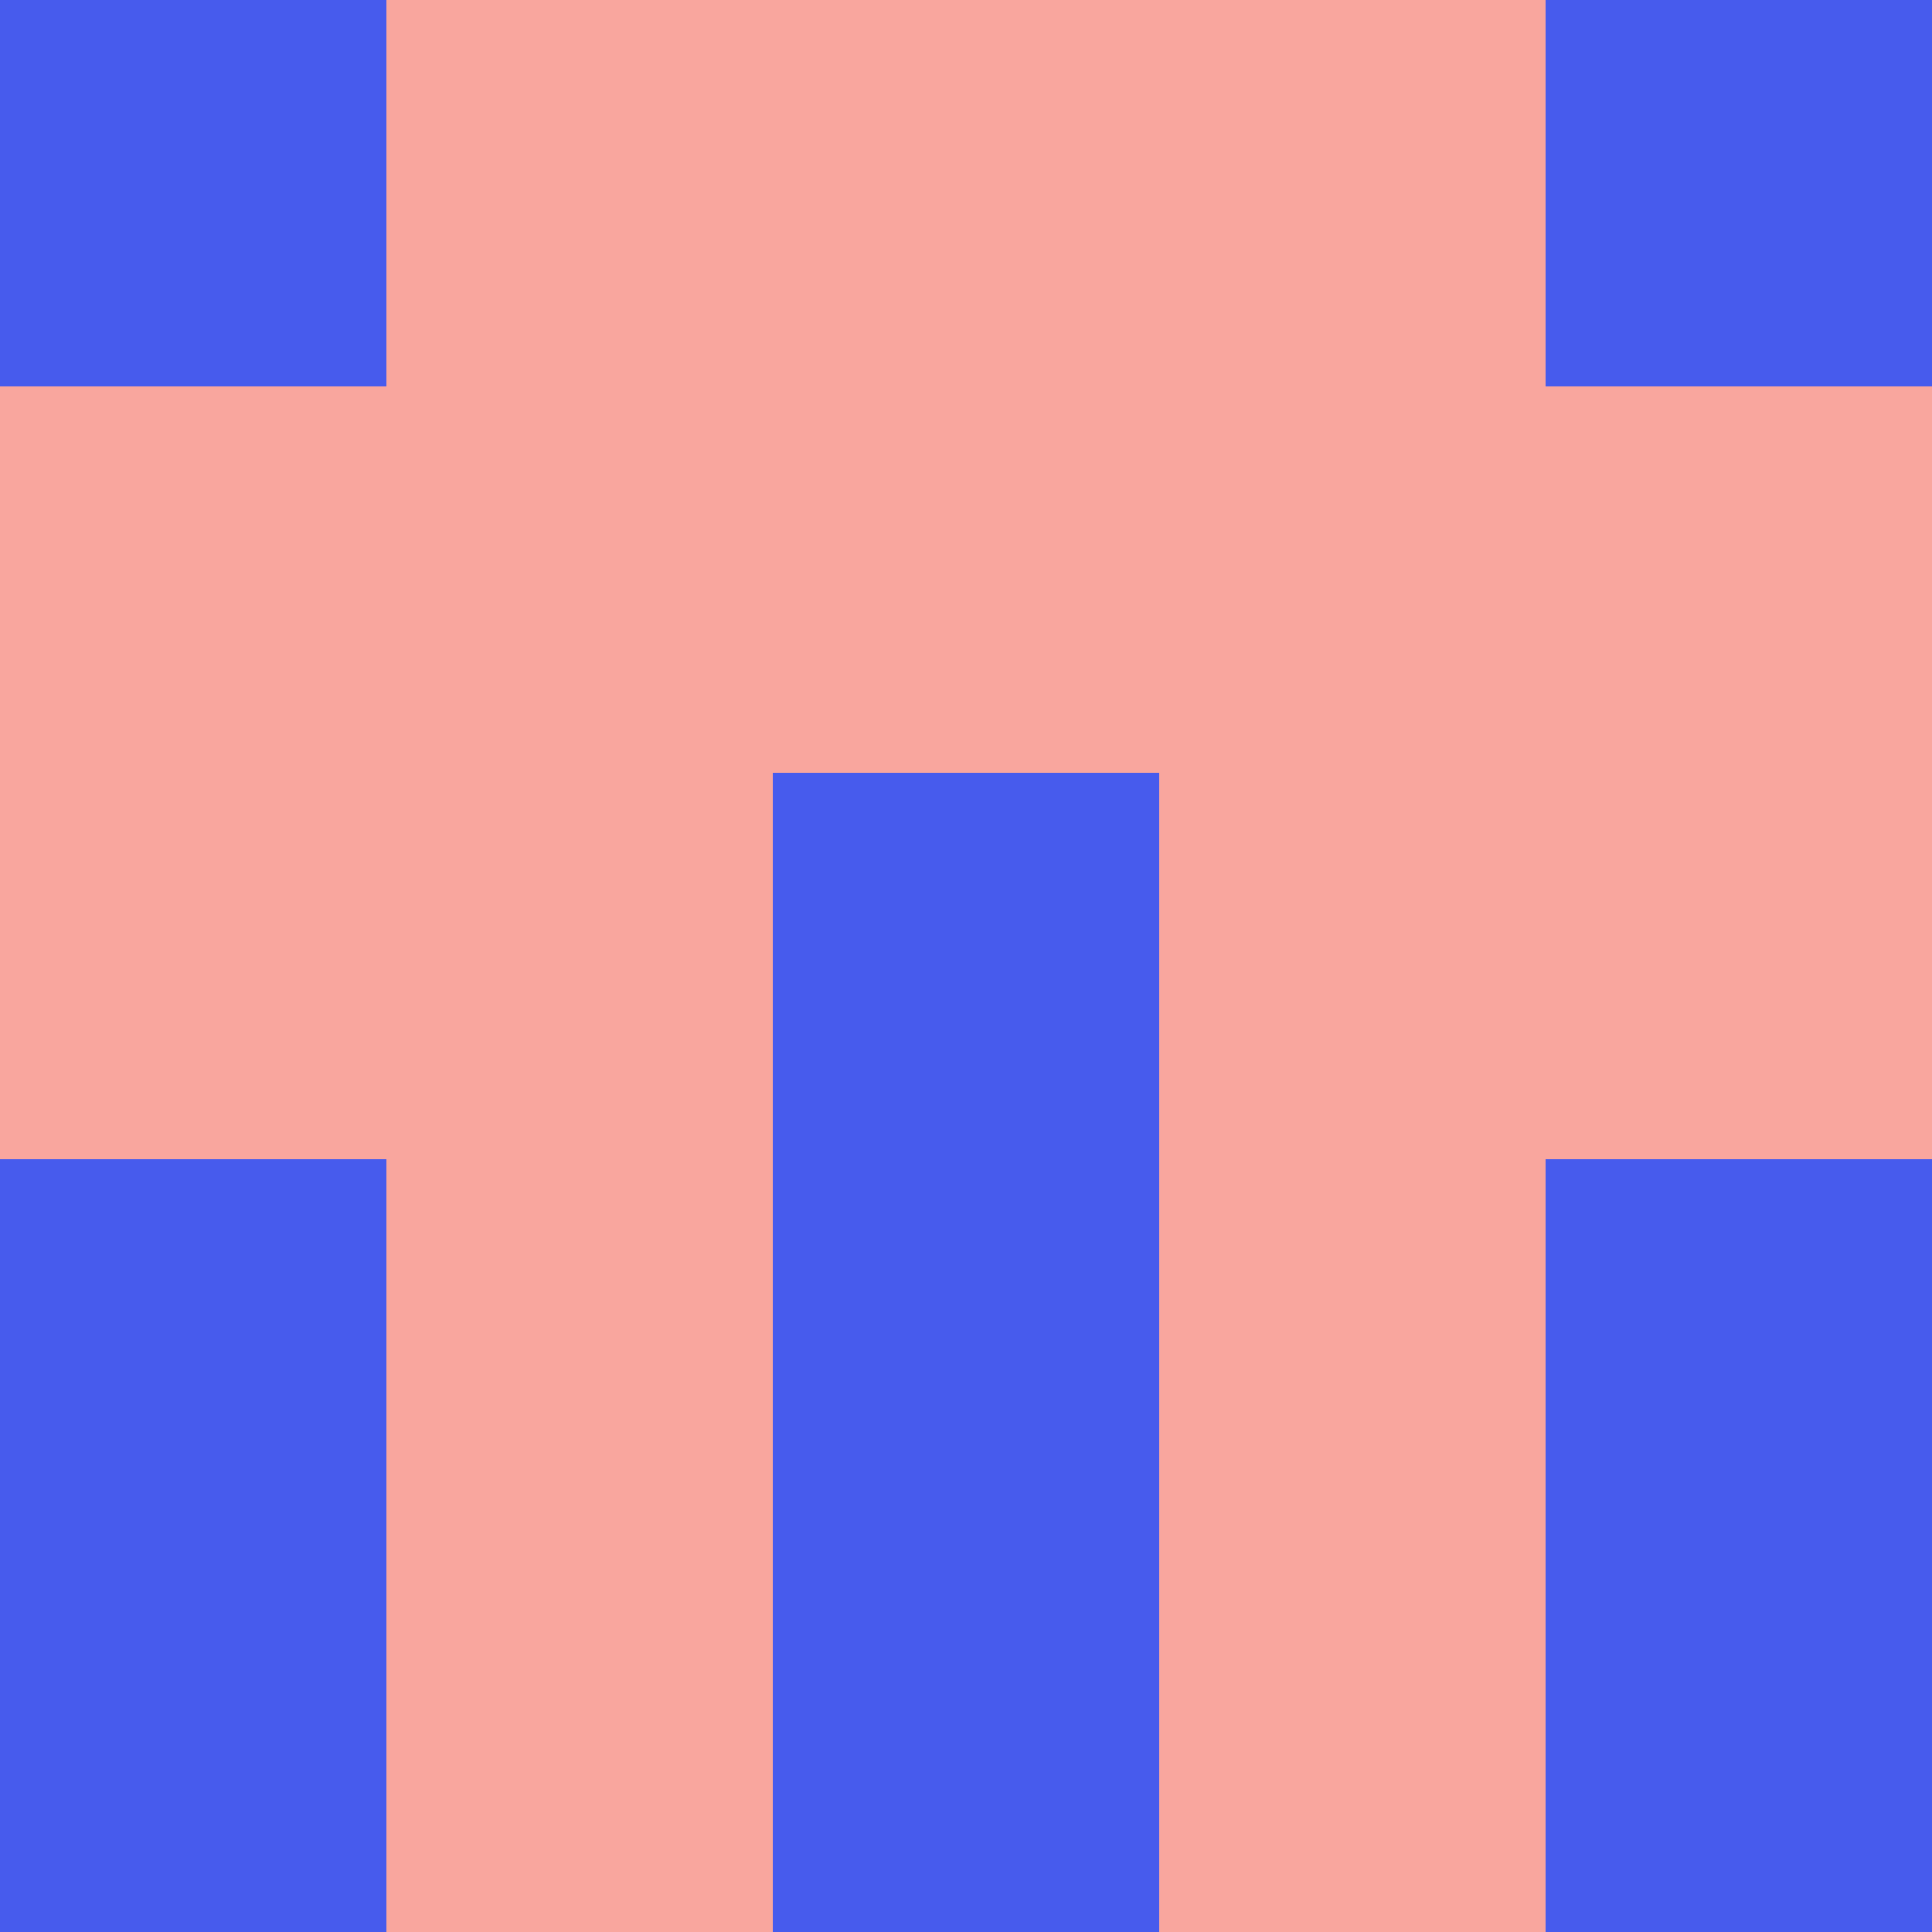 <?xml version="1.0" encoding="utf-8"?>
<!DOCTYPE svg PUBLIC "-//W3C//DTD SVG 20010904//EN"
        "http://www.w3.org/TR/2001/REC-SVG-20010904/DTD/svg10.dtd">
<svg viewBox="0 0 5 5" height="100" width="100" xml:lang="fr"
     xmlns="http://www.w3.org/2000/svg"
     xmlns:xlink="http://www.w3.org/1999/xlink">
            <rect x="0" y="0" height="1" width="1" fill="#475BED"/>
        <rect x="4" y="0" height="1" width="1" fill="#475BED"/>
        <rect x="1" y="0" height="1" width="1" fill="#F9A69E"/>
        <rect x="3" y="0" height="1" width="1" fill="#F9A69E"/>
        <rect x="2" y="0" height="1" width="1" fill="#F9A69E"/>
                <rect x="0" y="1" height="1" width="1" fill="#F9A69E"/>
        <rect x="4" y="1" height="1" width="1" fill="#F9A69E"/>
        <rect x="1" y="1" height="1" width="1" fill="#F9A69E"/>
        <rect x="3" y="1" height="1" width="1" fill="#F9A69E"/>
        <rect x="2" y="1" height="1" width="1" fill="#F9A69E"/>
                <rect x="0" y="2" height="1" width="1" fill="#F9A69E"/>
        <rect x="4" y="2" height="1" width="1" fill="#F9A69E"/>
        <rect x="1" y="2" height="1" width="1" fill="#F9A69E"/>
        <rect x="3" y="2" height="1" width="1" fill="#F9A69E"/>
        <rect x="2" y="2" height="1" width="1" fill="#475BED"/>
                <rect x="0" y="3" height="1" width="1" fill="#475BED"/>
        <rect x="4" y="3" height="1" width="1" fill="#475BED"/>
        <rect x="1" y="3" height="1" width="1" fill="#F9A69E"/>
        <rect x="3" y="3" height="1" width="1" fill="#F9A69E"/>
        <rect x="2" y="3" height="1" width="1" fill="#475BED"/>
                <rect x="0" y="4" height="1" width="1" fill="#475BED"/>
        <rect x="4" y="4" height="1" width="1" fill="#475BED"/>
        <rect x="1" y="4" height="1" width="1" fill="#F9A69E"/>
        <rect x="3" y="4" height="1" width="1" fill="#F9A69E"/>
        <rect x="2" y="4" height="1" width="1" fill="#475BED"/>
        </svg>